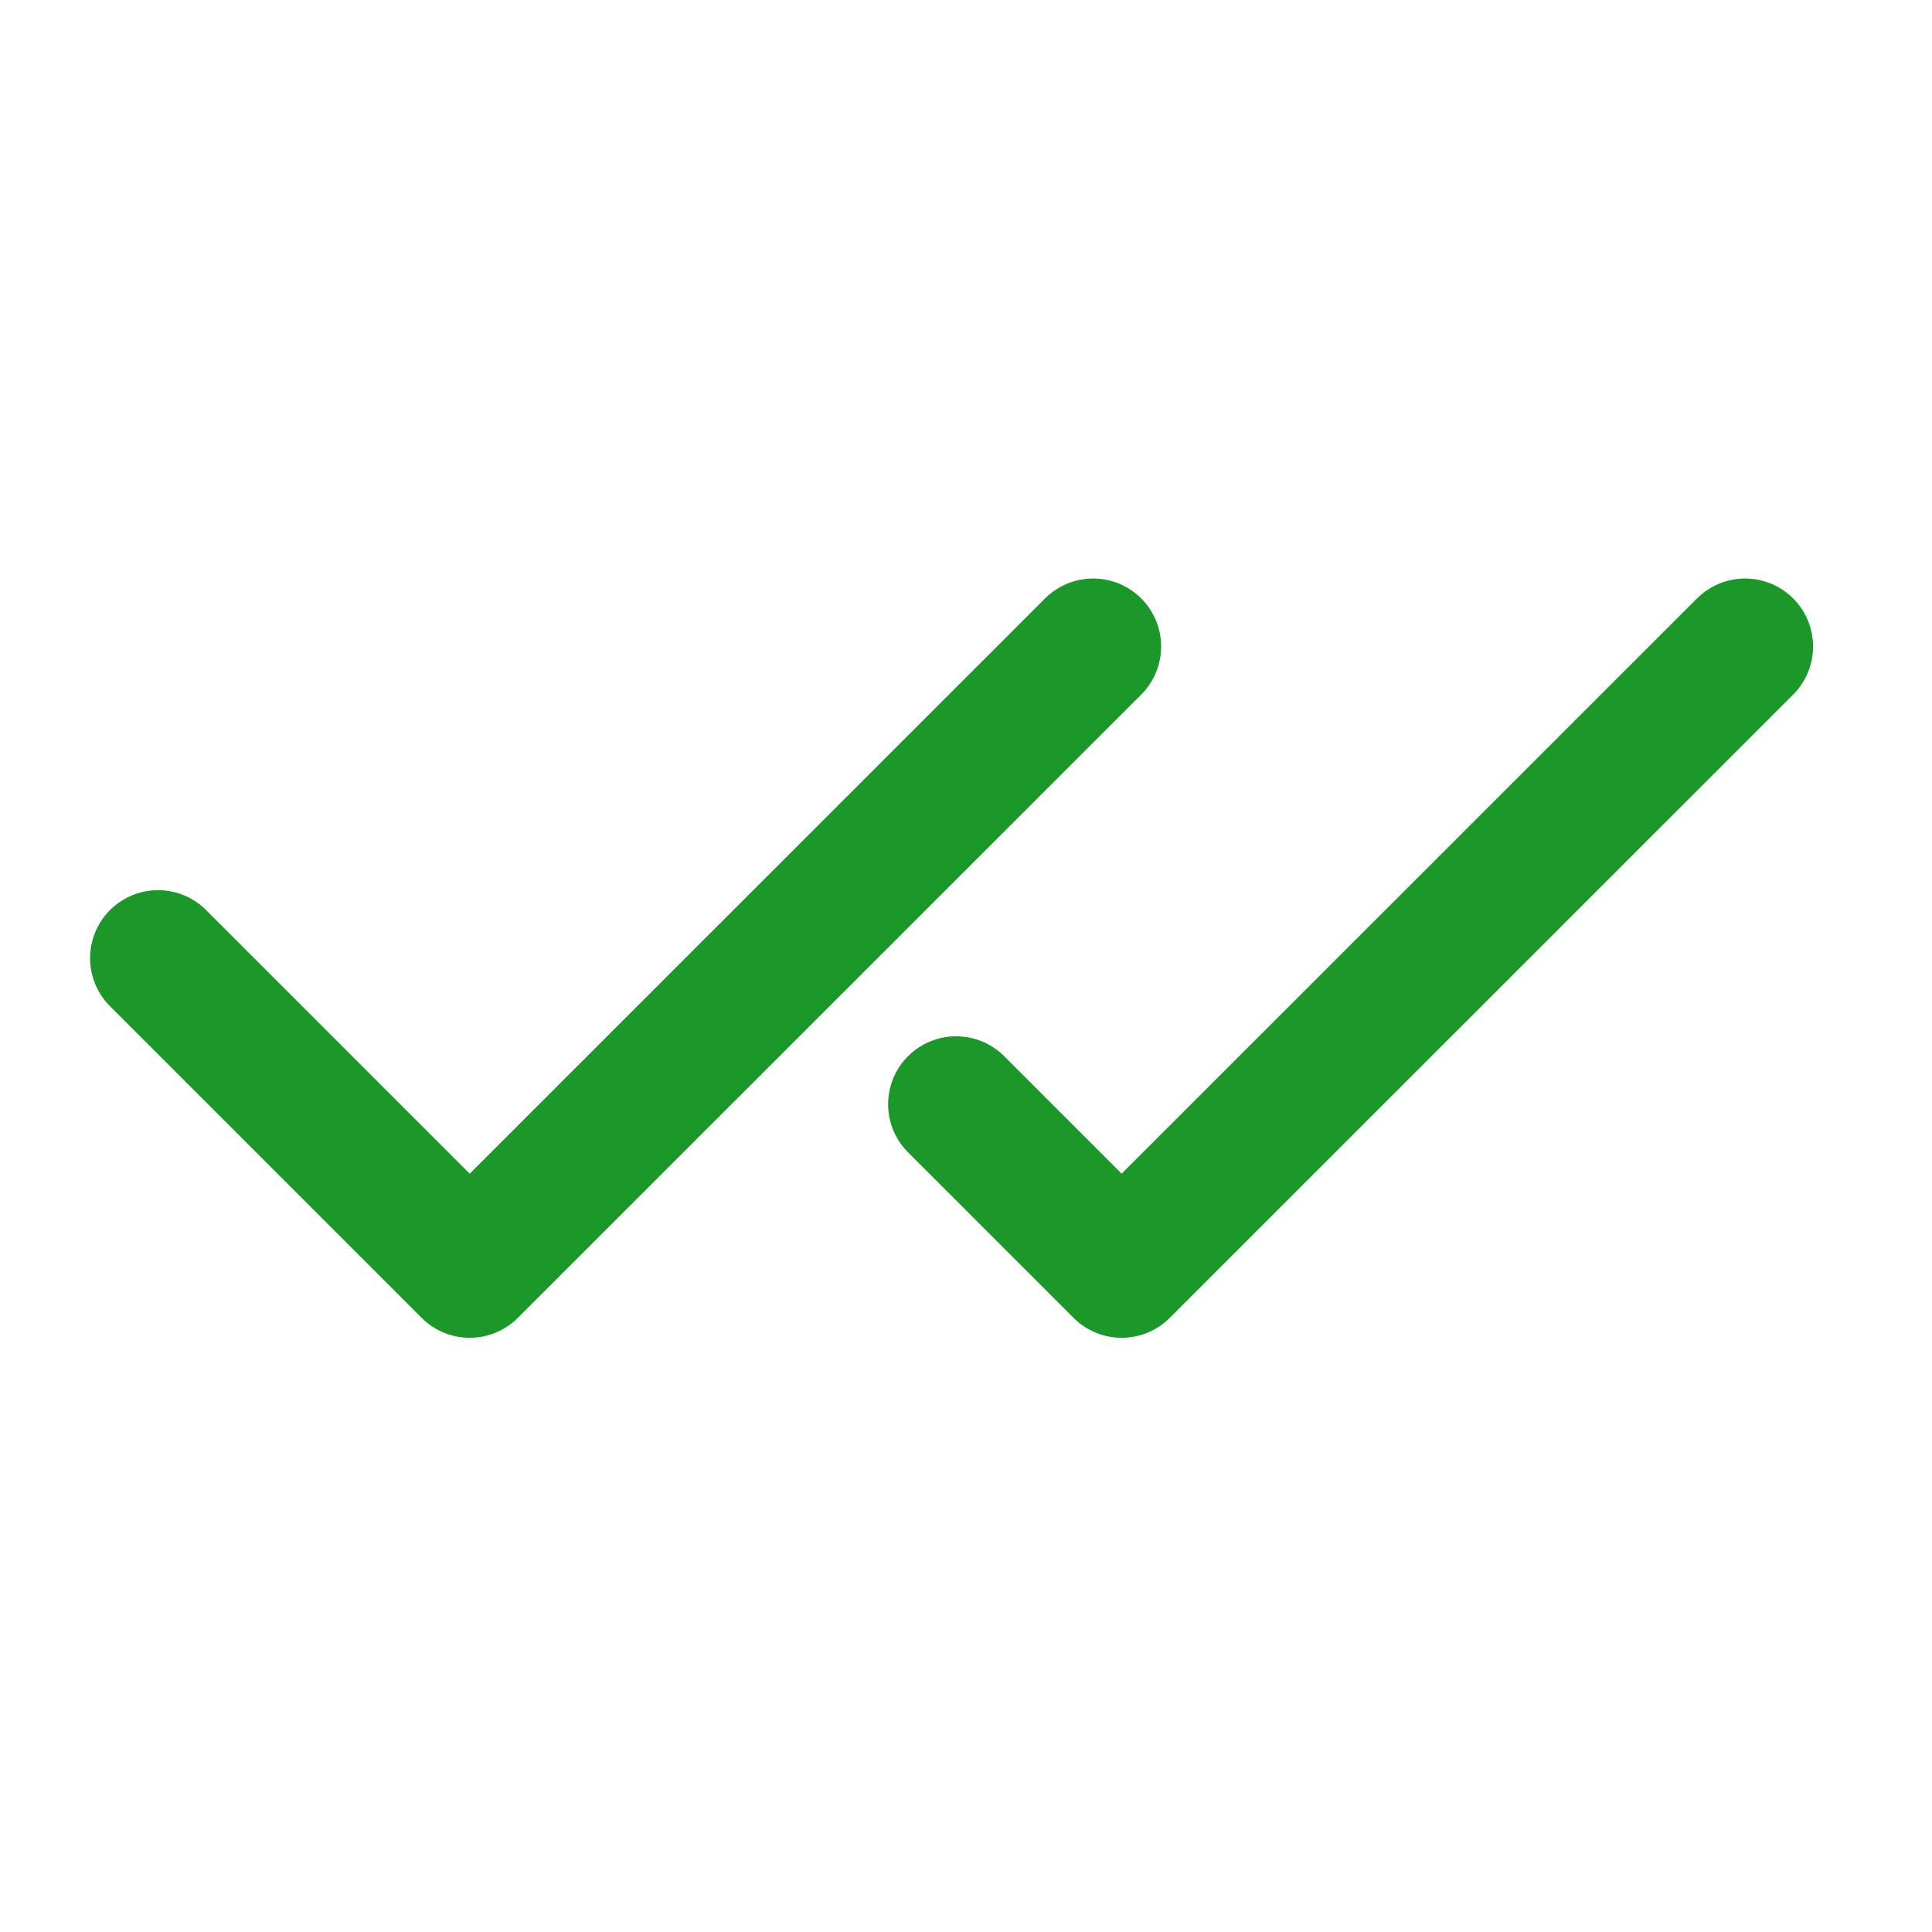 <svg width="16" height="16" viewBox="0 0 16 16" fill="none" xmlns="http://www.w3.org/2000/svg">
<path d="M9.053 5.354L3.89 10.516L1.309 7.935" stroke="#1C9729" stroke-width="1.126" stroke-linecap="round" stroke-linejoin="round"/>
<path d="M14.452 5.354L9.289 10.516L7.918 9.145" stroke="#1C9729" stroke-width="1.126" stroke-linecap="round" stroke-linejoin="round"/>
</svg>
